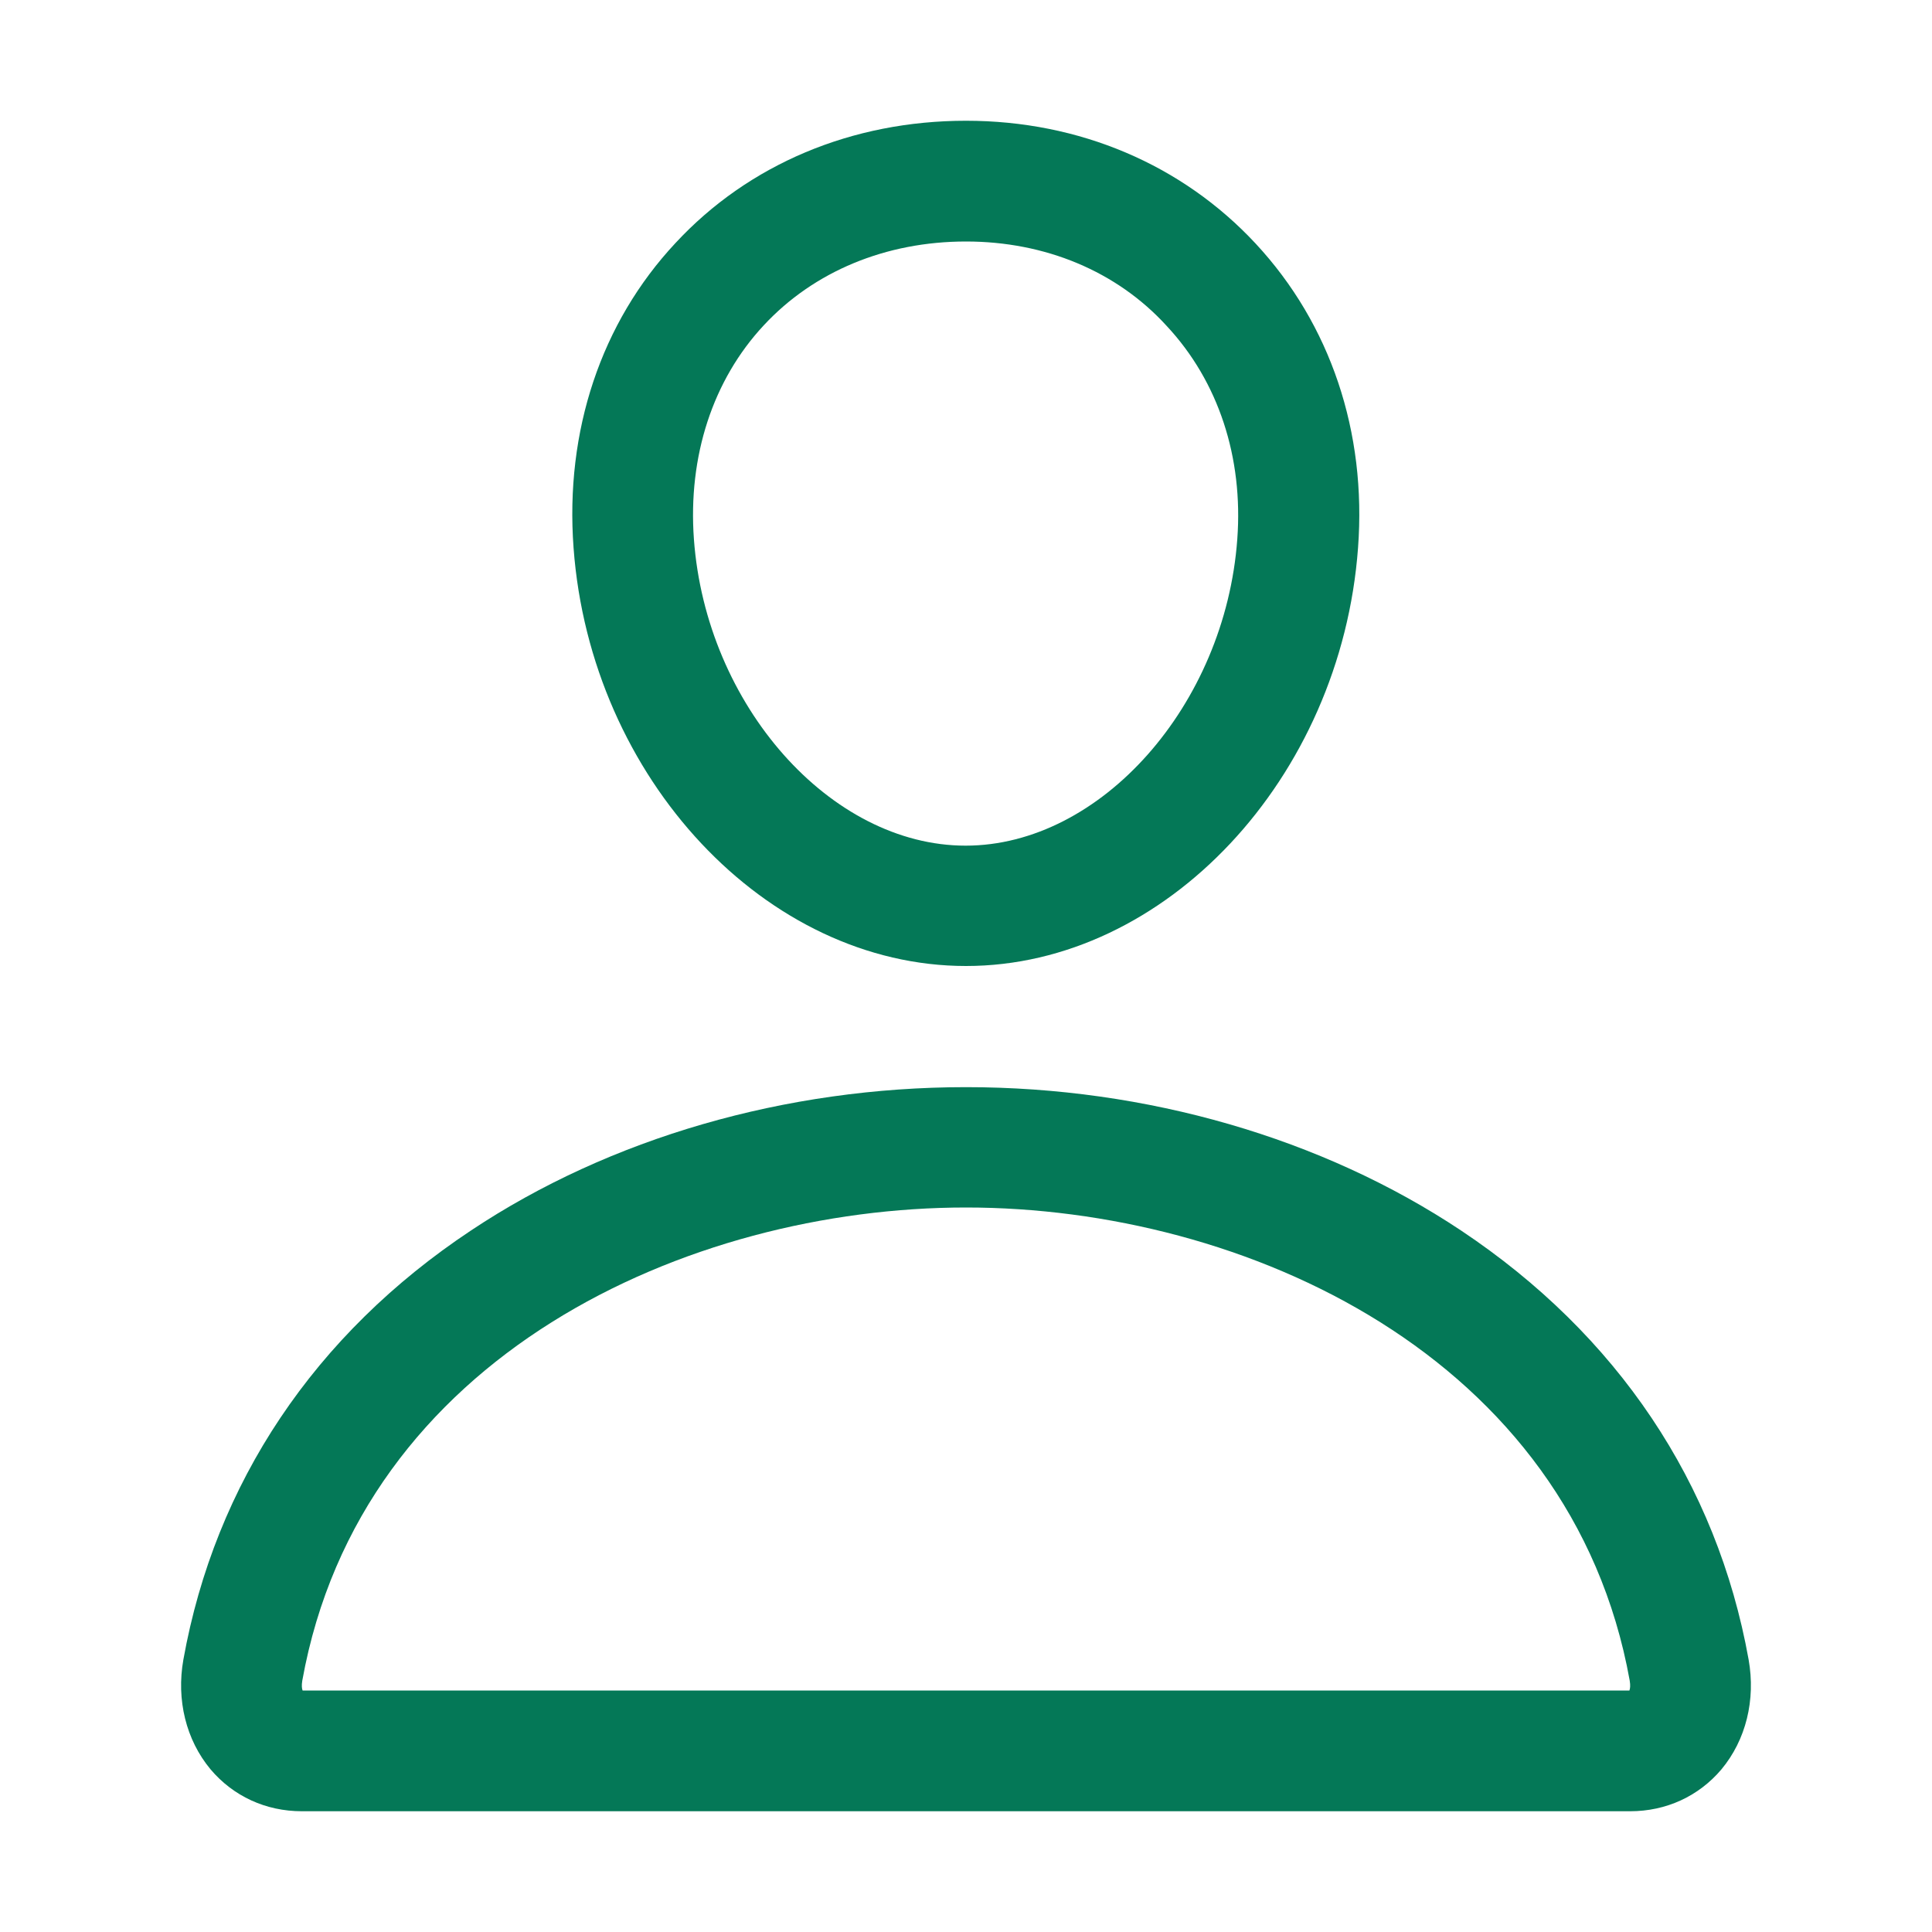 <svg width="24" height="24" viewBox="0 0 24 24" fill="none" xmlns="http://www.w3.org/2000/svg">
<path d="M12 12C9.52 12 7.336 9.67 7.125 6.806C7.017 5.353 7.467 4.008 8.391 3.019C9.3 2.039 10.584 1.5 12 1.5C13.406 1.5 14.686 2.044 15.6 3.028C16.528 4.027 16.978 5.367 16.87 6.806C16.659 9.67 14.475 12 12 12ZM12 3C11.006 3 10.111 3.37 9.488 4.041C8.855 4.72 8.545 5.667 8.62 6.698C8.77 8.761 10.317 10.505 11.995 10.505C13.673 10.505 15.22 8.761 15.37 6.698C15.445 5.681 15.136 4.739 14.494 4.05C13.875 3.37 12.984 3 12 3Z" fill="#047857"/>
<path d="M20.25 22.5H3.75C3.3 22.5 2.897 22.312 2.616 21.98C2.311 21.614 2.189 21.117 2.278 20.616C2.672 18.422 3.909 16.575 5.85 15.286C7.575 14.137 9.759 13.505 12 13.505C14.241 13.505 16.425 14.137 18.15 15.286C20.091 16.58 21.328 18.422 21.722 20.616C21.811 21.117 21.689 21.614 21.384 21.98C21.103 22.312 20.7 22.5 20.25 22.5ZM3.759 21H20.241C20.25 20.977 20.255 20.939 20.245 20.878C19.519 16.842 15.459 15 12 15C8.541 15 4.481 16.842 3.755 20.878C3.745 20.939 3.75 20.977 3.759 21Z" fill="#047857"/>
</svg>
